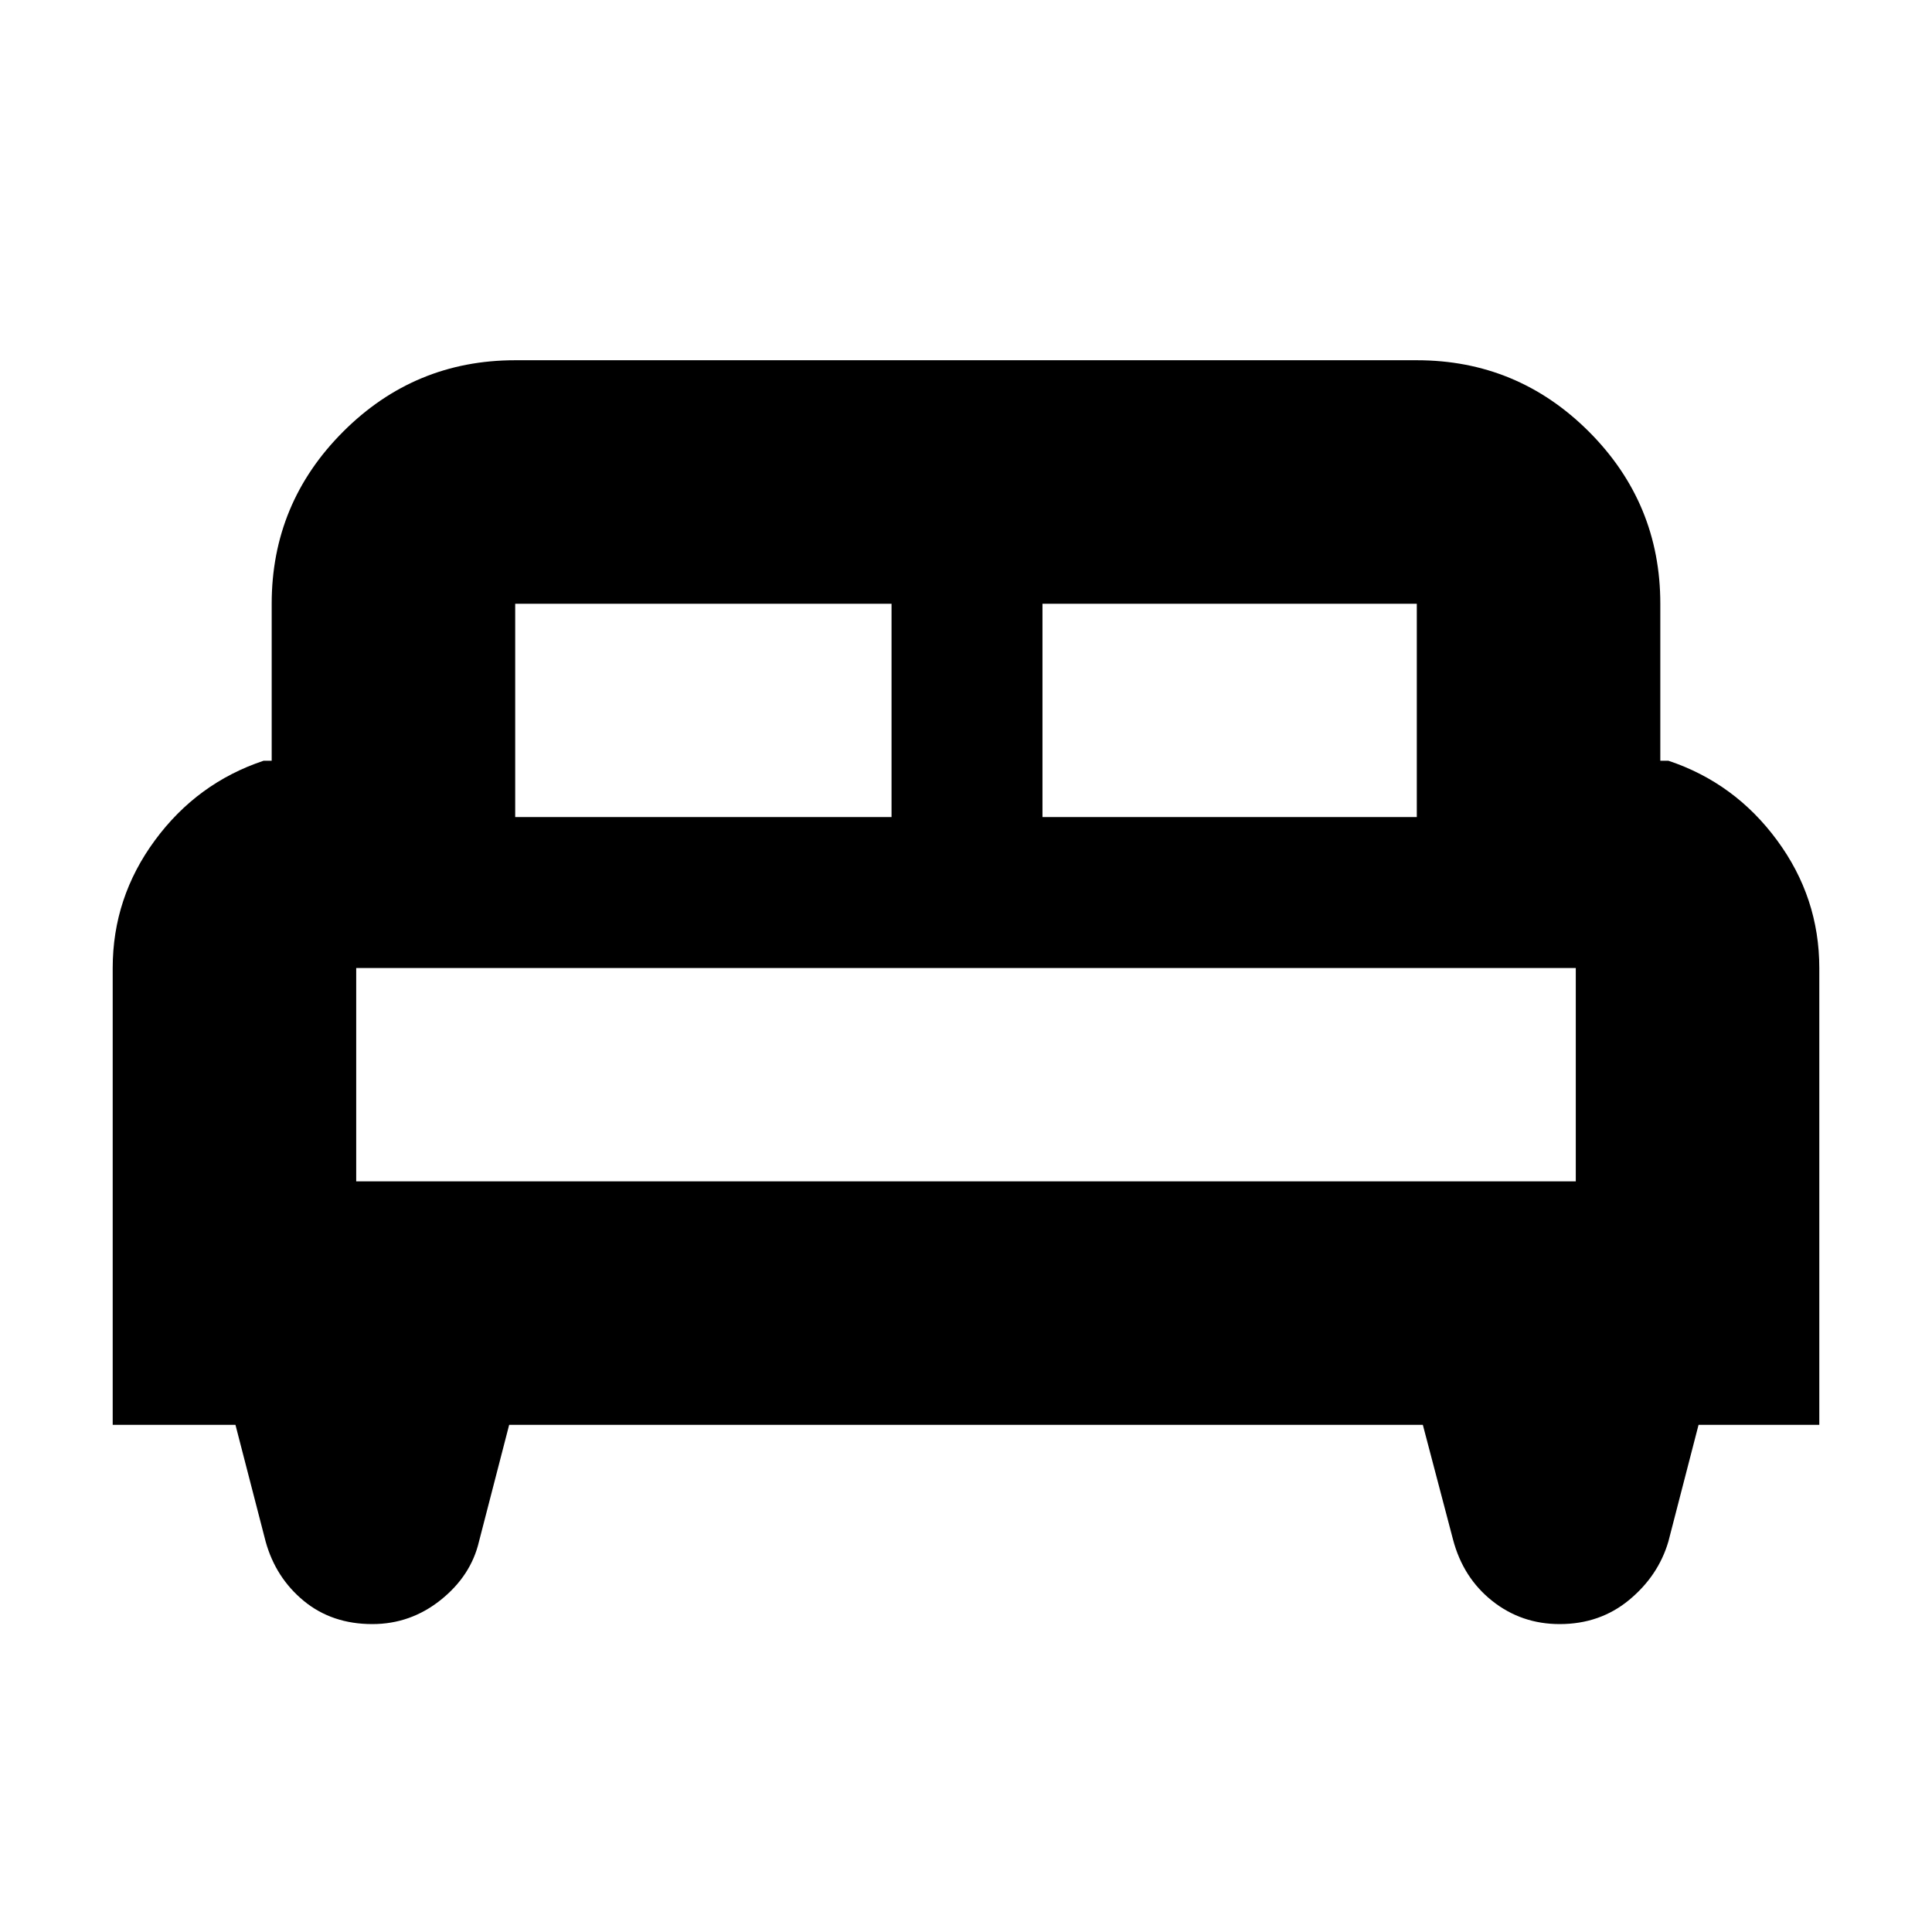 <svg xmlns="http://www.w3.org/2000/svg" height="24" width="24"><path d="M1.4 17.7v-5.675q0-.875.525-1.587.525-.713 1.35-.988h.1V7.5q0-1.25.888-2.138.887-.887 2.137-.887h11.2q1.25 0 2.138.887.887.888.887 2.138v1.95h.1q.825.275 1.35.988.525.712.525 1.587V17.7h-1.5l-.375 1.45q-.125.425-.487.725-.363.3-.863.3-.475 0-.837-.287-.363-.288-.488-.763l-.375-1.425H6.325l-.375 1.45q-.1.425-.475.725t-.85.3q-.5 0-.85-.287-.35-.288-.475-.738l-.375-1.45Zm11.55-7.55h4.65V7.5h-4.65Zm-6.55 0h4.675V7.5H6.4Zm-1.975 4.525h15.15v-2.65H4.425Zm15.15 0H4.425h15.15Z"/></svg>